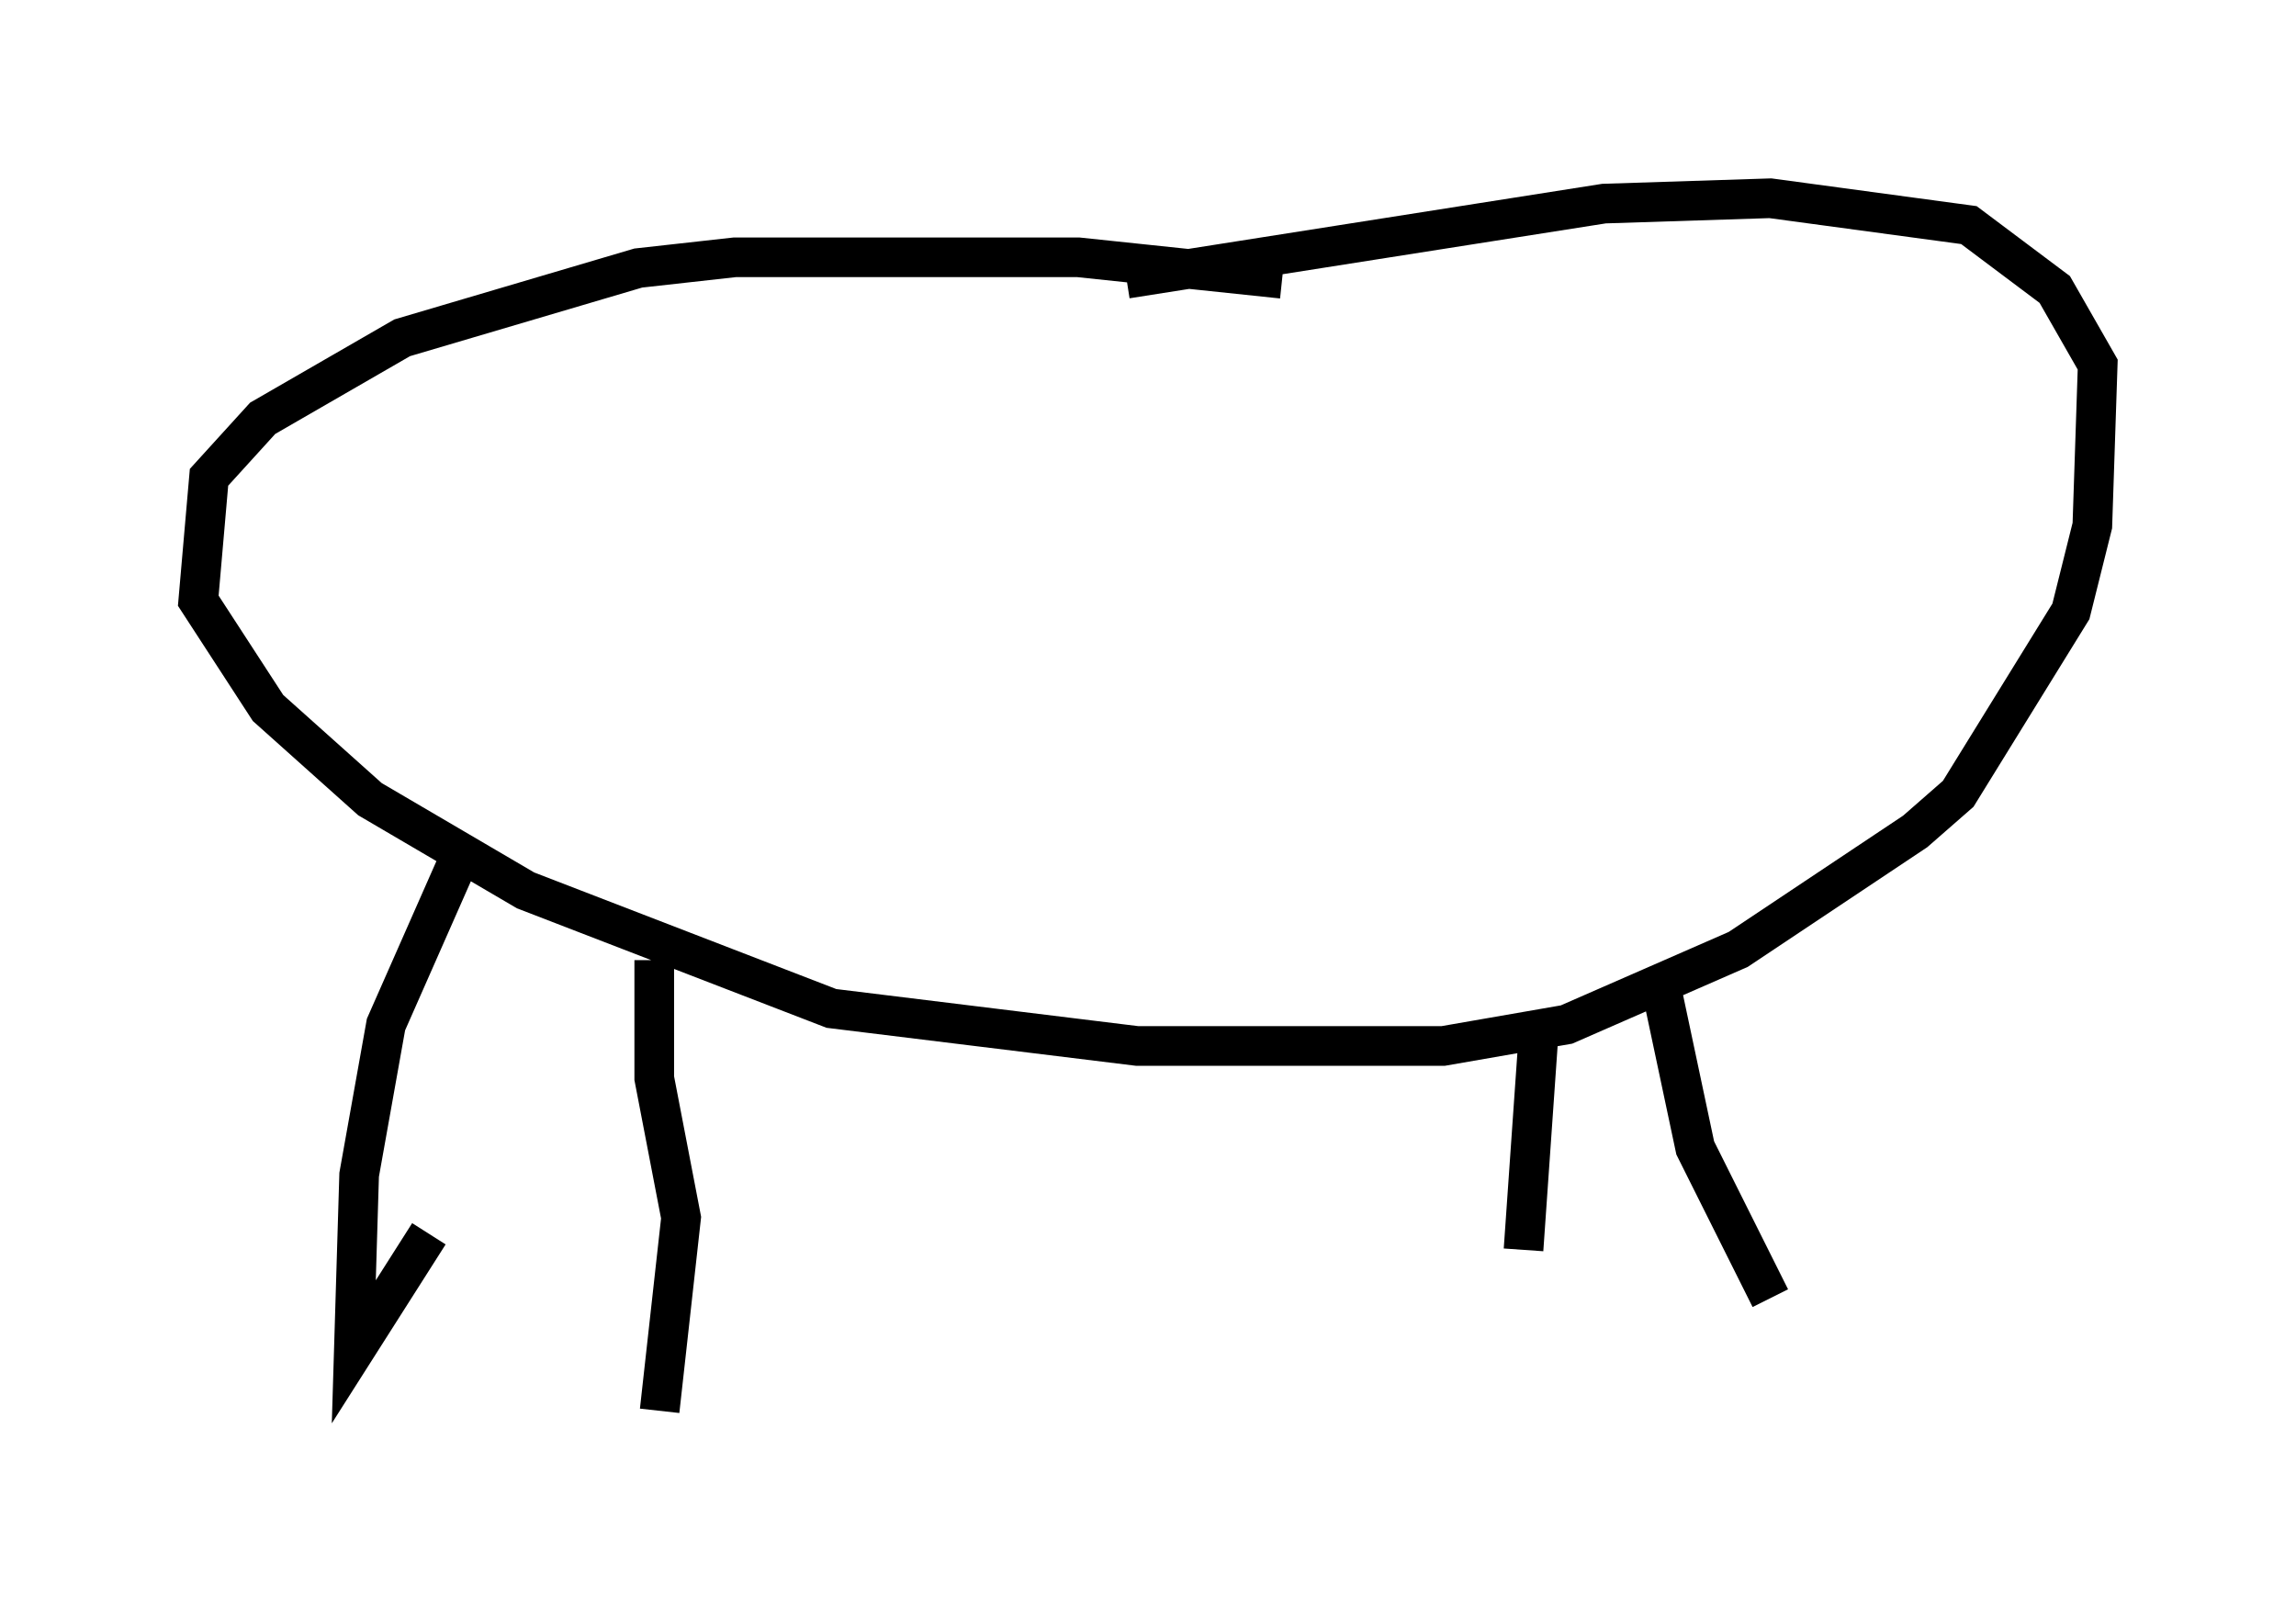 <?xml version="1.0" encoding="utf-8" ?>
<svg baseProfile="full" height="40.582" version="1.1" width="57.902" xmlns="http://www.w3.org/2000/svg" xmlns:ev="http://www.w3.org/2001/xml-events" xmlns:xlink="http://www.w3.org/1999/xlink"><defs /><rect fill="white" height="40.582" width="57.902" x="0" y="0" /><path d="M40.994, 9.601 m-8.66, -2.571 l-5.142, -0.541 -8.66, 0.0 l-2.436, 0.271 -5.954, 1.759 l-3.518, 2.03 -1.353, 1.488 l-0.271, 3.112 1.759, 2.706 l2.571, 2.3 3.924, 2.3 l7.713, 2.977 7.713, 0.947 l7.713, 0.0 3.112, -0.541 l4.33, -1.894 4.465, -2.977 l1.083, -0.947 2.842, -4.601 l0.541, -2.165 0.135, -4.059 l-1.083, -1.894 -2.165, -1.624 l-5.007, -0.677 -4.195, 0.135 l-12.043, 1.894 m-16.644, 14.208 l-2.03, 4.601 -0.677, 3.789 l-0.135, 4.465 1.894, -2.977 m5.683, -6.901 l0.0, 2.977 0.677, 3.518 l-0.541, 4.871 m22.192, -9.878 l-0.406, 5.819 m3.383, -7.036 l0.947, 4.465 1.894, 3.789 " fill="none" stroke="black" stroke-width="1" /></svg>